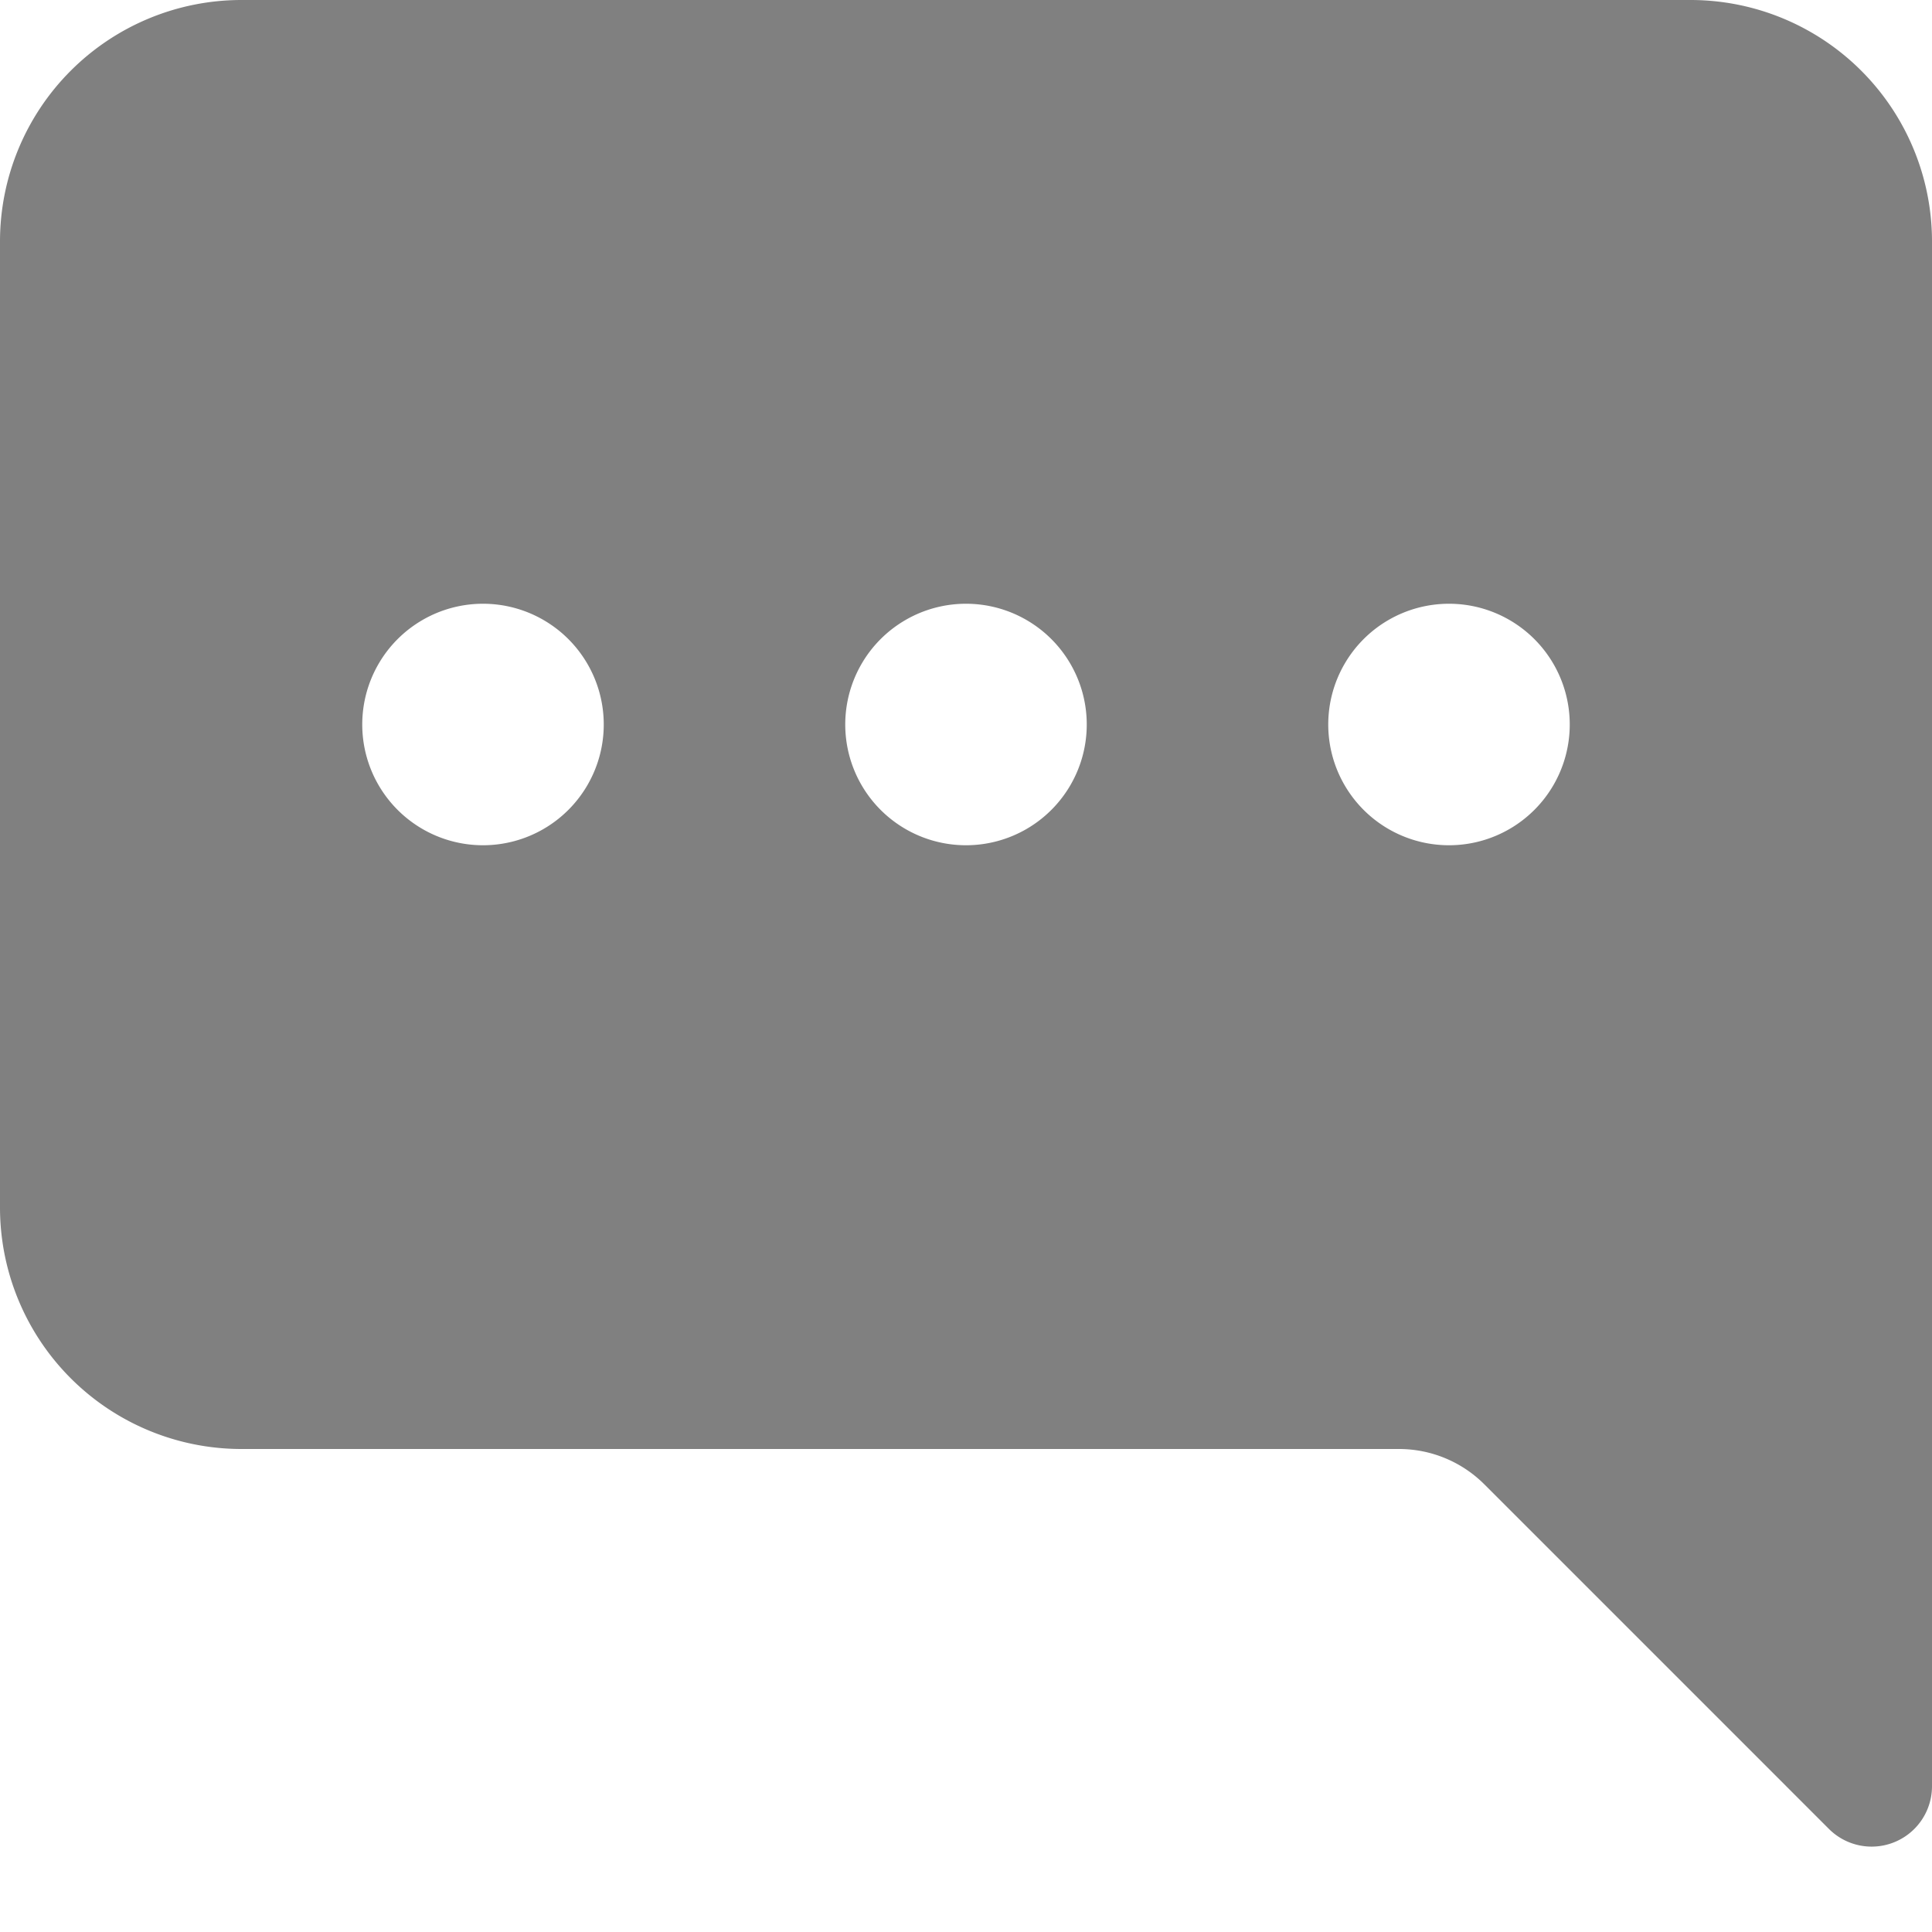 <svg xmlns="http://www.w3.org/2000/svg" width="64" height="64" fill="gray" class="bi bi-chat-right-dots-fill" viewBox="0 0 16 16">
  <path d="M16 2a2 2 0 0 0-2-2H2a2 2 0 0 0-2 2v8a2 2 0 0 0 2 2h9.586a1 1 0 0 1 .707.293l2.853 2.853a.5.5 0 0 0 .854-.353zM5 6a1 1 0 1 1-2 0 1 1 0 0 1 2 0m4 0a1 1 0 1 1-2 0 1 1 0 0 1 2 0m3 1a1 1 0 1 1 0-2 1 1 0 0 1 0 2"/>
</svg>